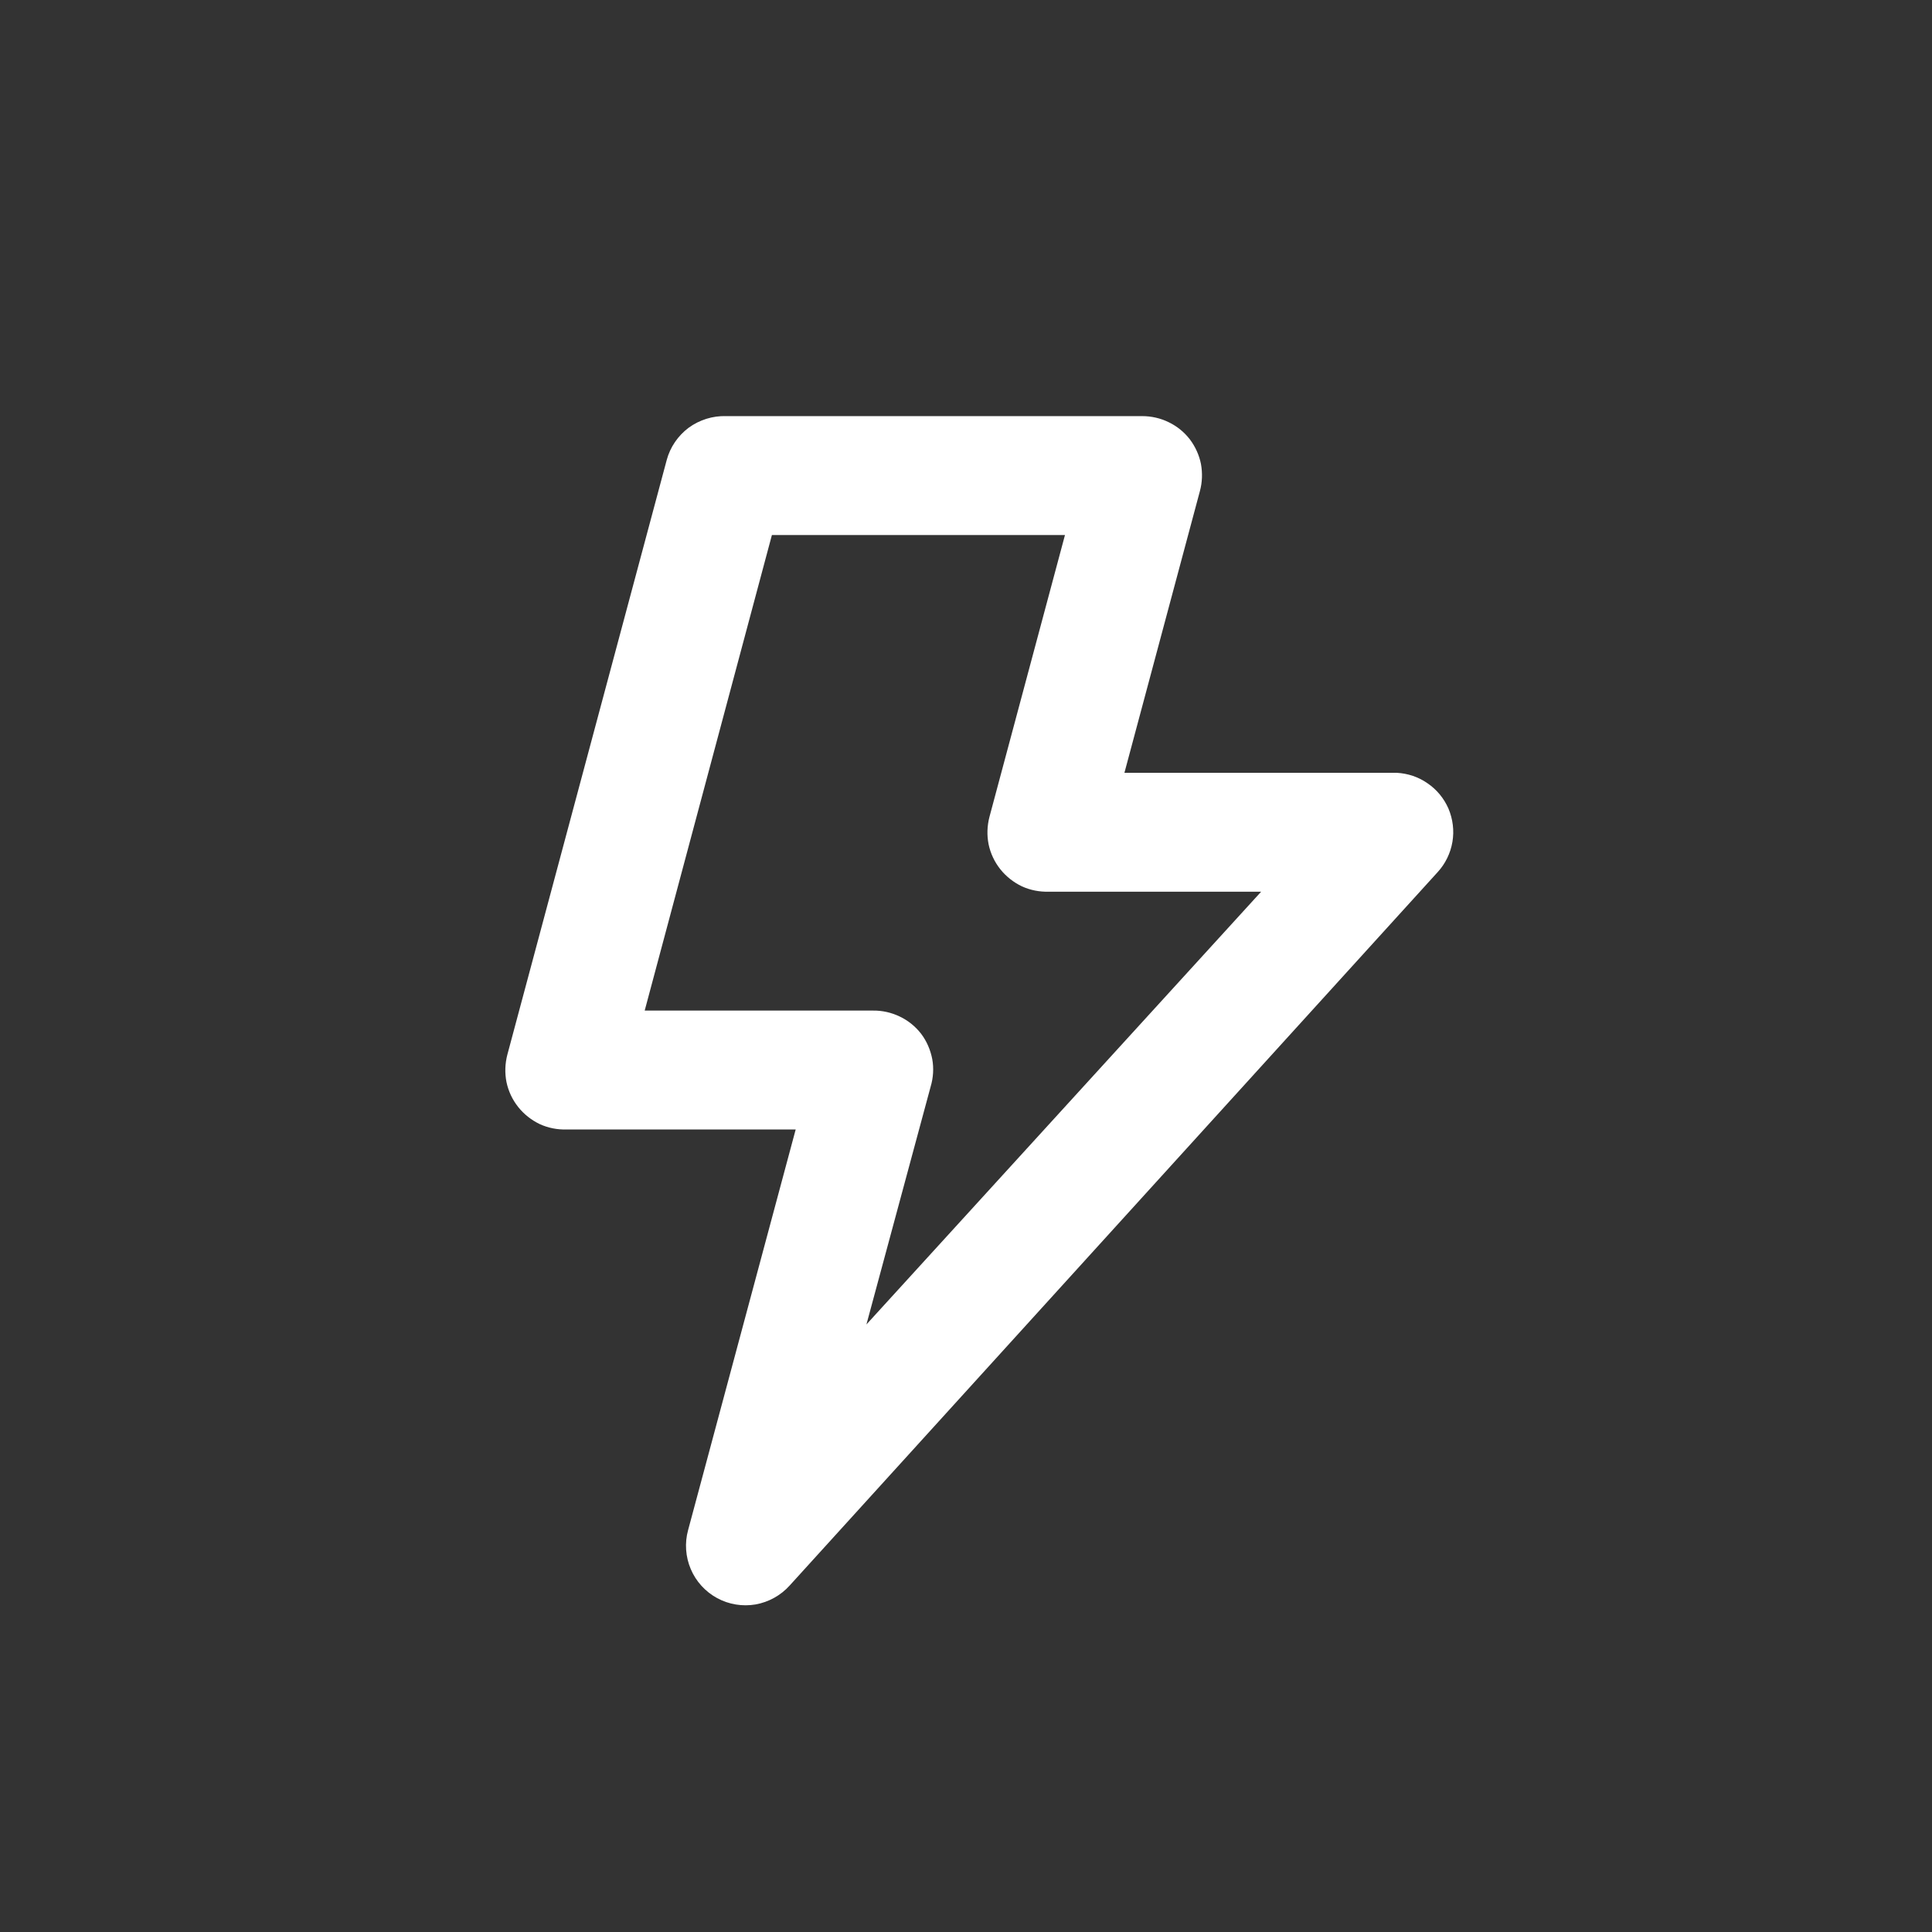 <svg width="13" height="13" viewBox="0 0 13 13" fill="none" xmlns="http://www.w3.org/2000/svg">
<rect x="0" y="0" width="13" height="13" fill="#333333" stroke="none"/>
<path d="M9.746 5.44C9.716 5.372 9.668 5.313 9.606 5.271C9.545 5.228 9.473 5.204 9.398 5.2H7.566L8.074 3.304C8.09 3.245 8.092 3.183 8.081 3.122C8.069 3.062 8.043 3.005 8.006 2.956C7.968 2.907 7.92 2.868 7.864 2.841C7.809 2.814 7.748 2.8 7.686 2.8H4.886C4.796 2.797 4.707 2.825 4.634 2.878C4.562 2.932 4.509 3.009 4.486 3.096L3.414 7.096C3.398 7.157 3.396 7.22 3.408 7.281C3.421 7.343 3.448 7.4 3.487 7.449C3.526 7.498 3.576 7.537 3.632 7.564C3.689 7.59 3.751 7.602 3.814 7.6H5.354L4.63 10.296C4.606 10.383 4.613 10.476 4.648 10.558C4.683 10.641 4.746 10.71 4.825 10.753C4.904 10.796 4.995 10.811 5.084 10.796C5.173 10.78 5.254 10.735 5.314 10.668L9.674 5.868C9.726 5.811 9.76 5.741 9.773 5.665C9.786 5.589 9.776 5.511 9.746 5.44ZM5.83 8.912L6.262 7.312C6.28 7.252 6.284 7.188 6.273 7.127C6.261 7.065 6.236 7.006 6.198 6.956C6.16 6.907 6.111 6.867 6.054 6.84C5.998 6.813 5.936 6.799 5.874 6.8H4.338L5.194 3.6H7.166L6.658 5.496C6.642 5.557 6.64 5.62 6.652 5.681C6.665 5.743 6.692 5.8 6.731 5.849C6.77 5.898 6.82 5.937 6.876 5.964C6.933 5.99 6.995 6.002 7.058 6H8.486L5.83 8.912Z" fill="white"/>
</svg>

